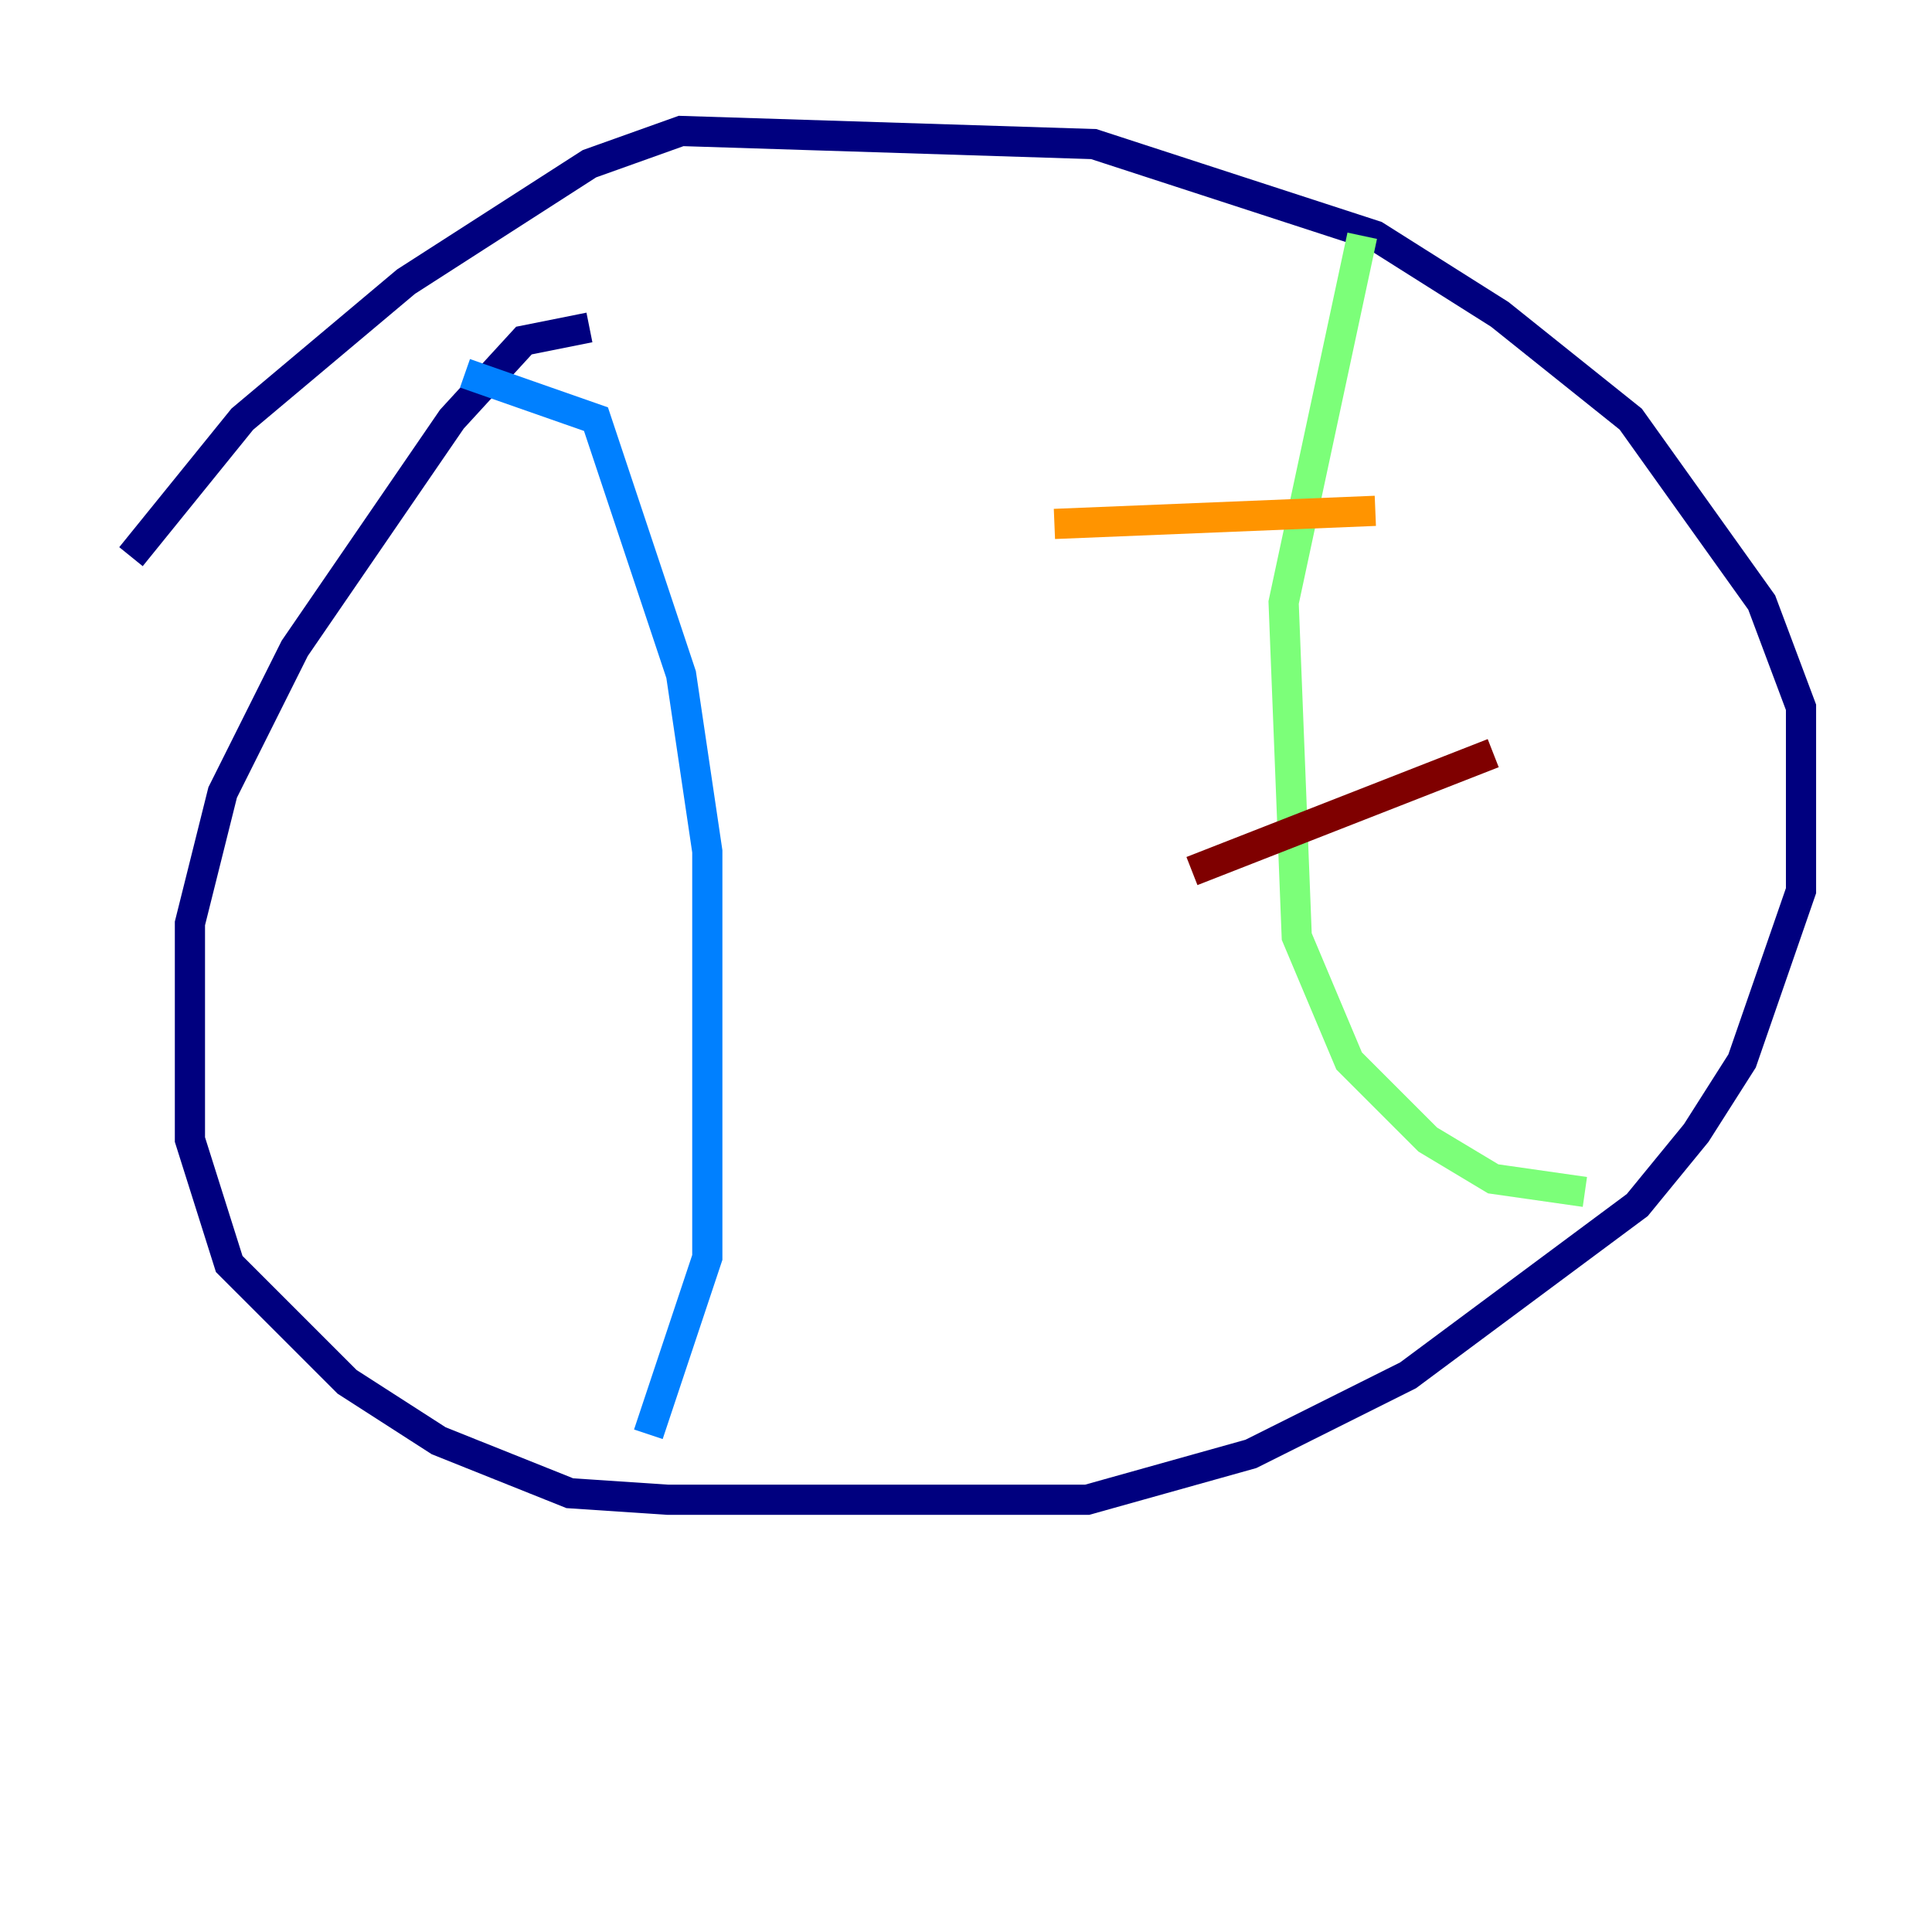 <?xml version="1.0" encoding="utf-8" ?>
<svg baseProfile="tiny" height="128" version="1.2" viewBox="0,0,128,128" width="128" xmlns="http://www.w3.org/2000/svg" xmlns:ev="http://www.w3.org/2001/xml-events" xmlns:xlink="http://www.w3.org/1999/xlink"><defs /><polyline fill="none" points="39.051,21.695 34.712,22.563 29.939,27.77 19.525,42.956 14.752,52.502 12.583,61.18 12.583,75.498 15.186,83.742 22.997,91.552 29.071,95.458 37.749,98.929 44.258,99.363 72.027,99.363 82.875,96.325 93.288,91.119 108.475,79.837 112.38,75.064 115.417,70.291 119.322,59.01 119.322,46.861 116.719,39.919 108.041,27.77 99.363,20.827 91.119,15.62 72.461,9.546 45.125,8.678 39.051,10.848 26.902,18.658 16.054,27.77 8.678,36.881" stroke="#00007f" stroke-width="2" /><polyline fill="none" points="30.807,24.732 39.485,27.77 45.125,44.691 46.861,56.407 46.861,83.308 42.956,95.024" stroke="#0080ff" stroke-width="2" /><polyline fill="none" points="90.251,15.62 85.044,39.919 85.912,62.047 89.383,70.291 94.59,75.498 98.929,78.102 105.003,78.969" stroke="#7cff79" stroke-width="2" /><polyline fill="none" points="69.858,34.712 91.119,33.844" stroke="#ff9400" stroke-width="2" /><polyline fill="none" points="78.969,57.709 98.929,49.898" stroke="#7f0000" stroke-width="2" /></svg>